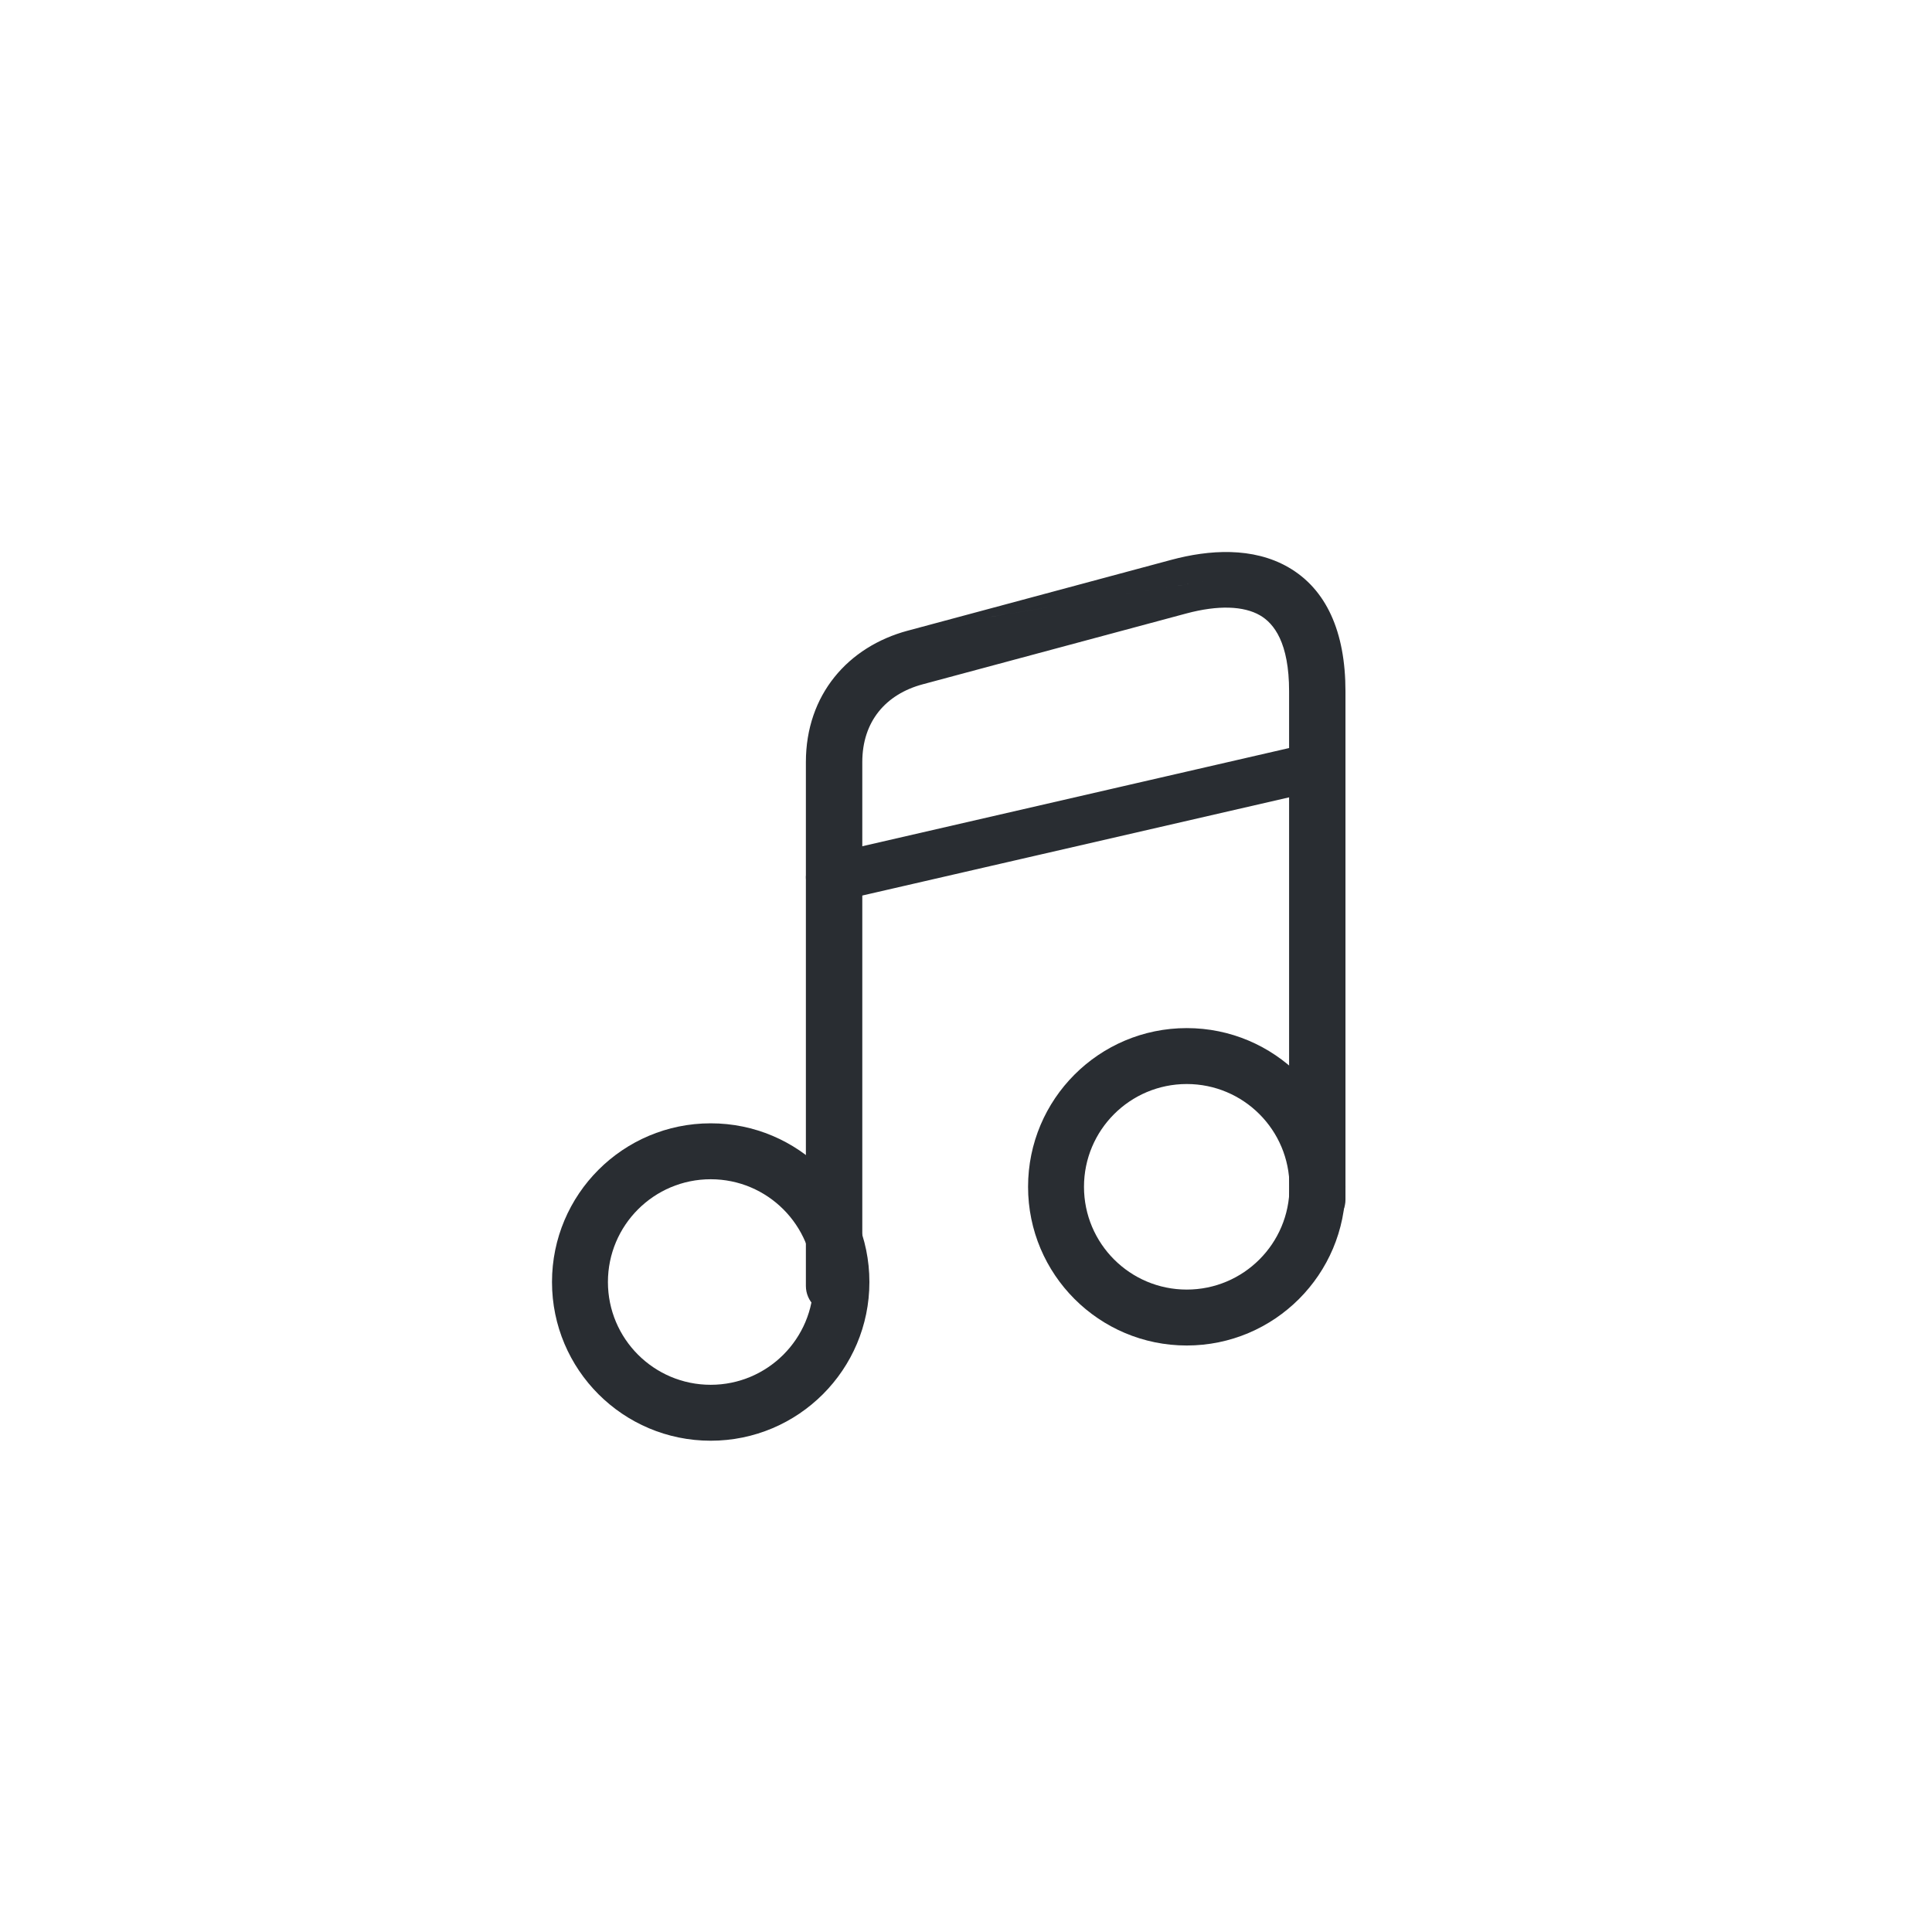 <svg width="56" height="56" viewBox="0 0 56 56" fill="none" xmlns="http://www.w3.org/2000/svg">
<path fill-rule="evenodd" clip-rule="evenodd" d="M16 37.16C16 34.62 18.059 32.56 20.6 32.56C23.14 32.56 25.2 34.62 25.2 37.16C25.2 39.7 23.14 41.76 20.6 41.76C18.059 41.76 16 39.7 16 37.16ZM20.6 34.181C18.955 34.181 17.621 35.515 17.621 37.16C17.621 38.805 18.955 40.139 20.6 40.139C22.245 40.139 23.579 38.805 23.579 37.16C23.579 35.515 22.245 34.181 20.6 34.181Z" fill="#292D32"/>
<path fill-rule="evenodd" clip-rule="evenodd" d="M37.344 16.443C38.44 17.075 38.999 18.305 38.999 20.037V34.773C38.999 35.219 38.633 35.58 38.182 35.58C37.731 35.58 37.365 35.219 37.365 34.773V20.037C37.365 18.628 36.927 18.07 36.52 17.835C36.049 17.564 35.311 17.533 34.382 17.783L26.741 19.836C25.679 20.122 24.994 20.907 24.994 22.09V37.274C24.994 37.719 24.628 38.08 24.177 38.08C23.725 38.08 23.359 37.719 23.359 37.274V22.09C23.359 20.134 24.584 18.744 26.312 18.28M26.313 18.28L33.952 16.227C33.952 16.227 33.952 16.227 33.952 16.227C35.042 15.934 36.312 15.848 37.344 16.443" fill="#292D32"/>
<path fill-rule="evenodd" clip-rule="evenodd" d="M29.799 34.4C29.799 31.859 31.858 29.8 34.399 29.8C36.939 29.8 38.999 31.859 38.999 34.4C38.999 36.94 36.939 39 34.399 39C31.858 39 29.799 36.94 29.799 34.4ZM34.399 31.421C32.754 31.421 31.42 32.755 31.42 34.4C31.42 36.045 32.754 37.379 34.399 37.379C36.044 37.379 37.377 36.045 37.377 34.4C37.377 32.755 36.044 31.421 34.399 31.421Z" fill="#292D32"/>
<path fill-rule="evenodd" clip-rule="evenodd" d="M38.97 22.028C39.089 22.395 38.832 22.774 38.397 22.874L24.392 26.096C23.956 26.196 23.507 25.979 23.388 25.612C23.27 25.245 23.526 24.866 23.962 24.766L37.967 21.544C38.402 21.444 38.852 21.661 38.97 22.028Z" fill="#292D32"/>
</svg>
